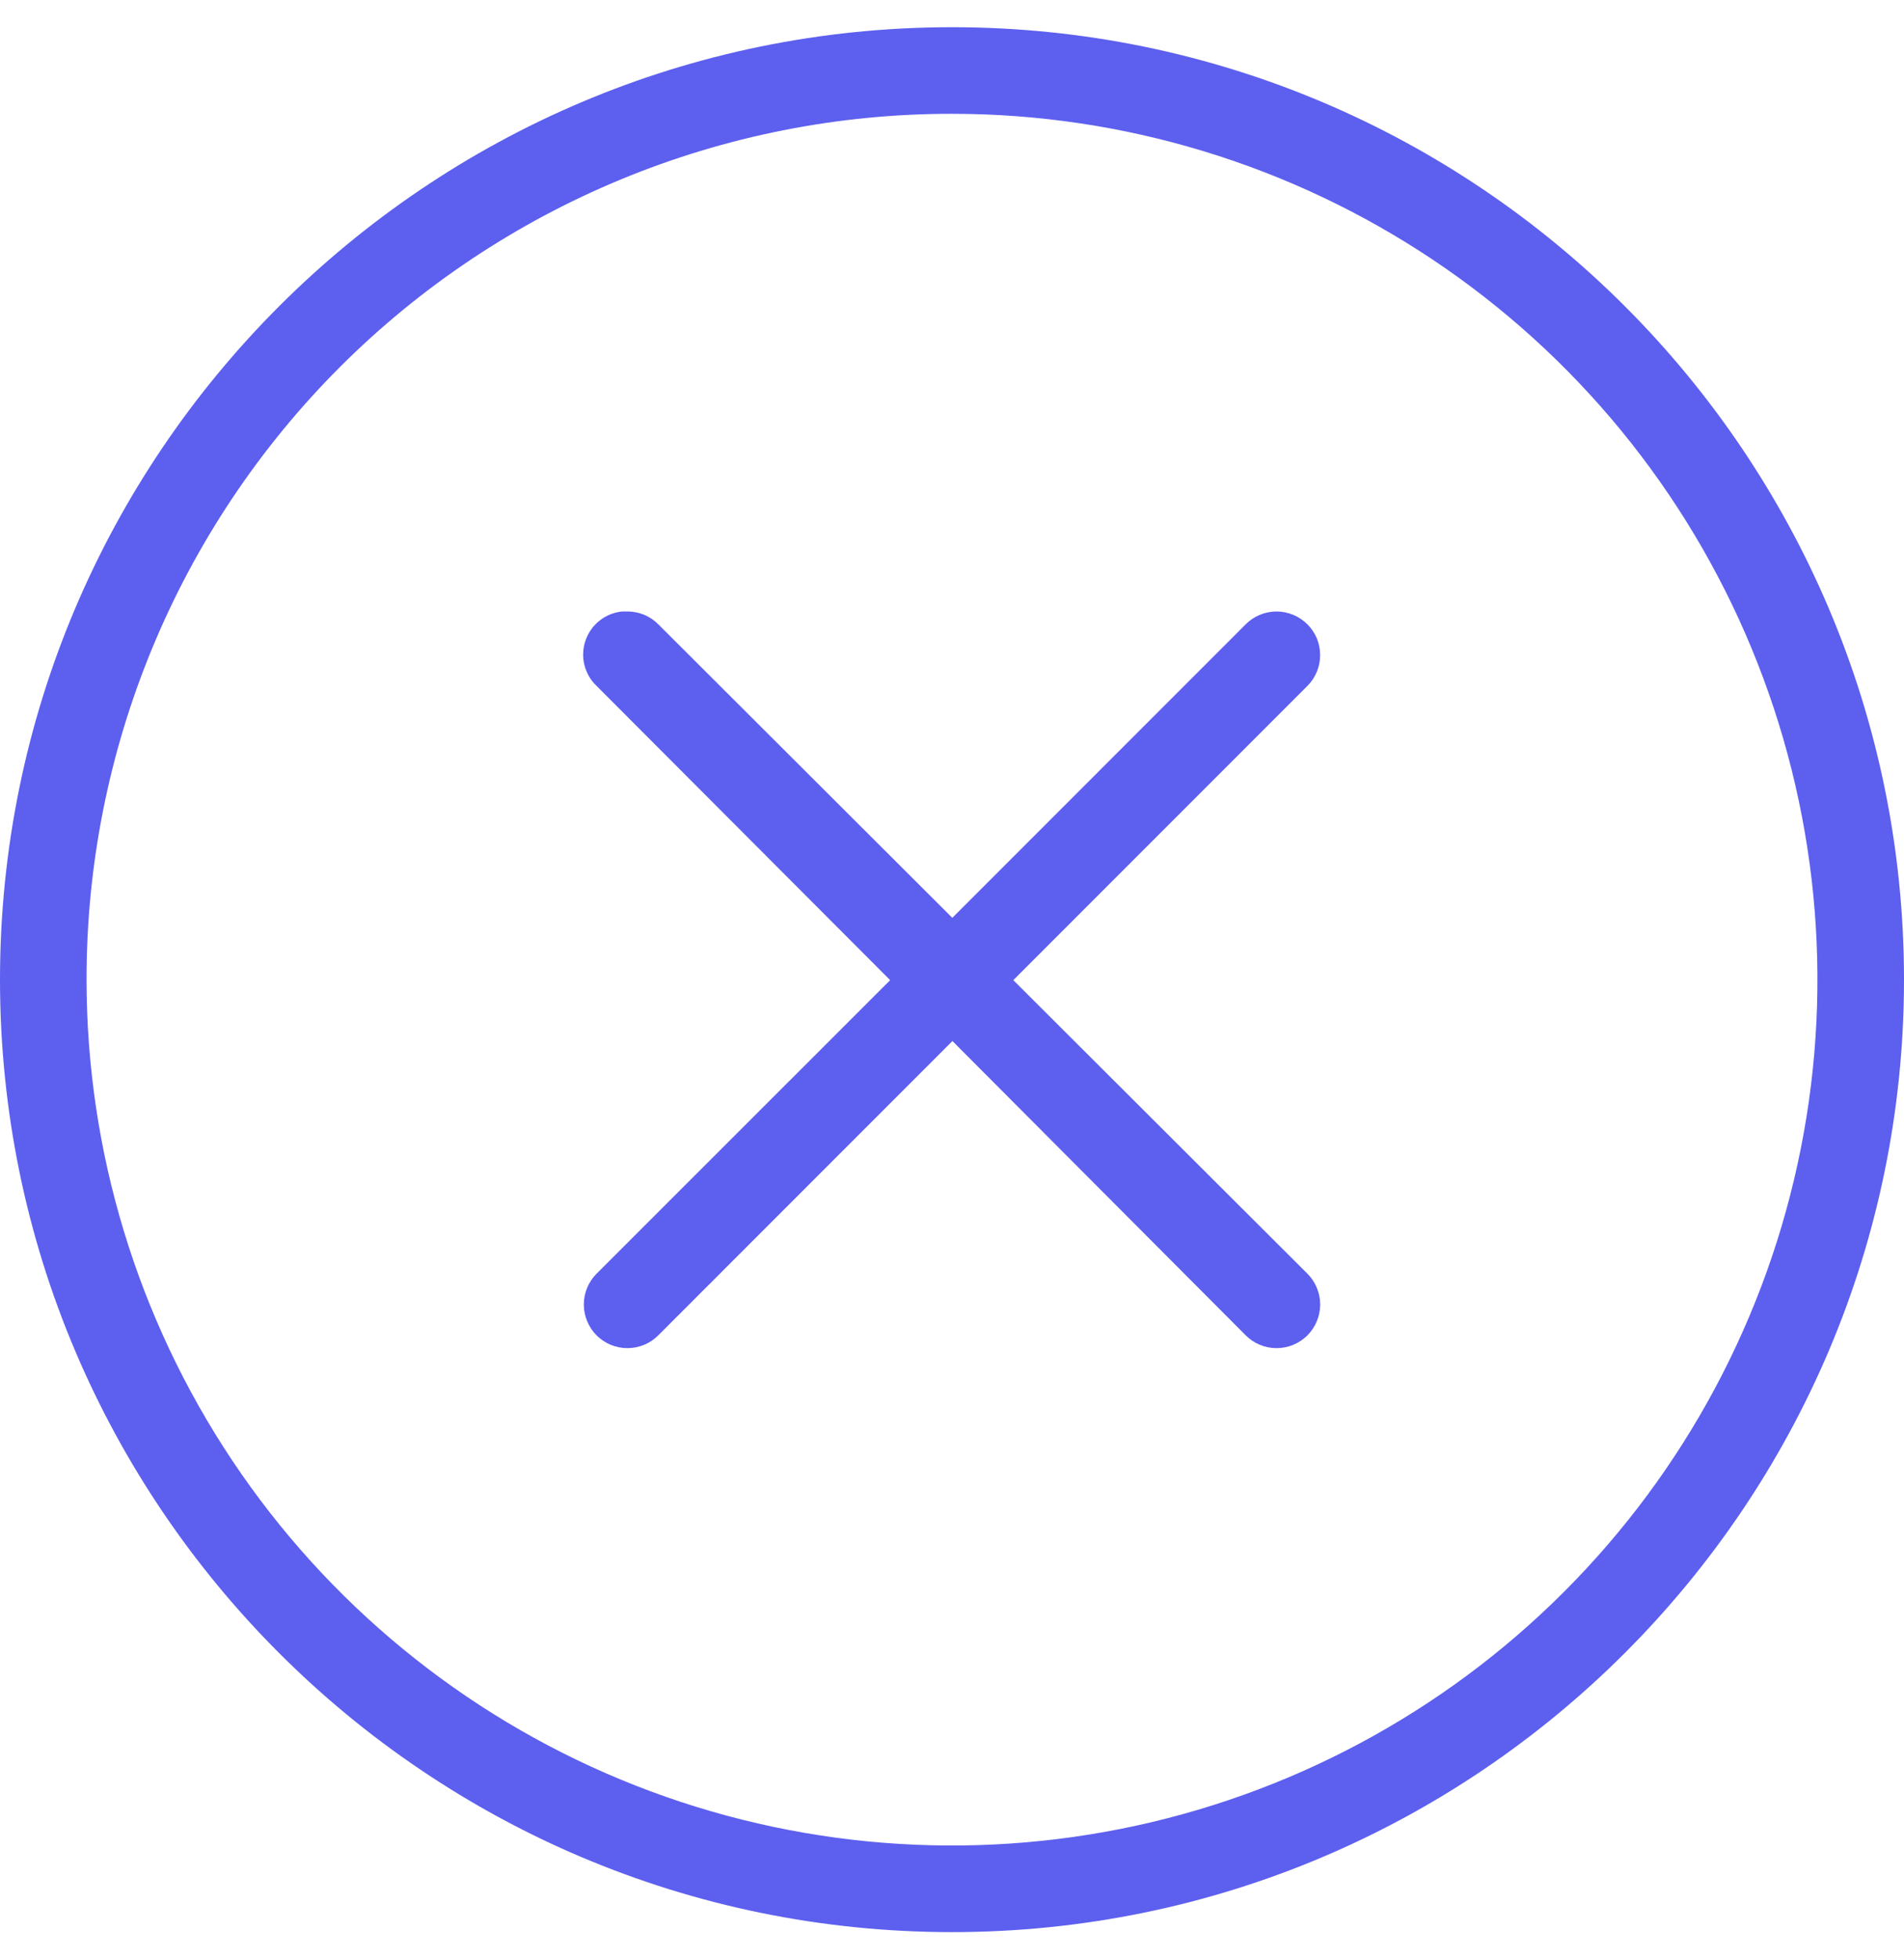 <svg width="35" height="36" viewBox="0 0 35 36" fill="none" xmlns="http://www.w3.org/2000/svg">
<g clip-path="url(#clip0_112_8112)">
<path fill-rule="evenodd" clip-rule="evenodd" d="M17.5 0.5C7.847 0.5 0 8.341 0 18C0 27.659 7.847 35.5 17.5 35.5C27.153 35.5 35 27.653 35 18C35 8.347 27.159 0.5 17.5 0.5ZM17.5 2.091C20.646 2.091 23.722 3.024 26.339 4.772C28.955 6.52 30.994 9.005 32.198 11.912C33.402 14.819 33.717 18.018 33.103 21.104C32.489 24.19 30.974 27.024 28.749 29.249C26.524 31.474 23.69 32.989 20.604 33.603C17.518 34.217 14.319 33.902 11.412 32.698C8.505 31.494 6.02 29.455 4.272 26.839C2.524 24.222 1.591 21.146 1.591 18C1.589 15.91 1.999 13.841 2.798 11.91C3.597 9.979 4.769 8.224 6.246 6.746C7.724 5.269 9.479 4.097 11.41 3.298C13.341 2.499 15.41 2.089 17.5 2.091Z" fill="#5D5FEF"/>
<path fill-rule="evenodd" clip-rule="evenodd" d="M11.44 11.235C11.288 11.249 11.144 11.307 11.024 11.401C10.904 11.495 10.814 11.622 10.764 11.766C10.714 11.91 10.706 12.066 10.742 12.214C10.778 12.362 10.855 12.497 10.966 12.602L16.363 18.009L10.966 23.403C10.816 23.553 10.732 23.758 10.732 23.97C10.733 24.183 10.818 24.387 10.968 24.537C11.119 24.687 11.323 24.771 11.536 24.77C11.748 24.77 11.952 24.685 12.102 24.534L17.508 19.128L22.898 24.534C23.048 24.685 23.251 24.77 23.464 24.77C23.677 24.771 23.881 24.687 24.032 24.537C24.182 24.387 24.267 24.183 24.268 23.97C24.268 23.758 24.184 23.553 24.034 23.403L18.627 18.009L24.034 12.602C24.108 12.528 24.167 12.439 24.207 12.342C24.247 12.245 24.268 12.14 24.267 12.035C24.267 11.93 24.246 11.825 24.206 11.728C24.165 11.631 24.106 11.543 24.031 11.469C23.956 11.395 23.868 11.336 23.771 11.296C23.673 11.256 23.569 11.235 23.464 11.235C23.358 11.236 23.254 11.257 23.157 11.297C23.06 11.338 22.972 11.397 22.898 11.472L17.506 16.864L12.102 11.472C12.028 11.396 11.939 11.337 11.842 11.296C11.744 11.256 11.64 11.235 11.534 11.235C11.505 11.235 11.476 11.235 11.447 11.235H11.44Z" fill="#5D5FEF"/>
</g>
<defs>
<clipPath id="clip0_112_8112">
<rect width="35" height="35" fill="white" transform="translate(0 0.5)"/>
</clipPath>
</defs>
</svg>

